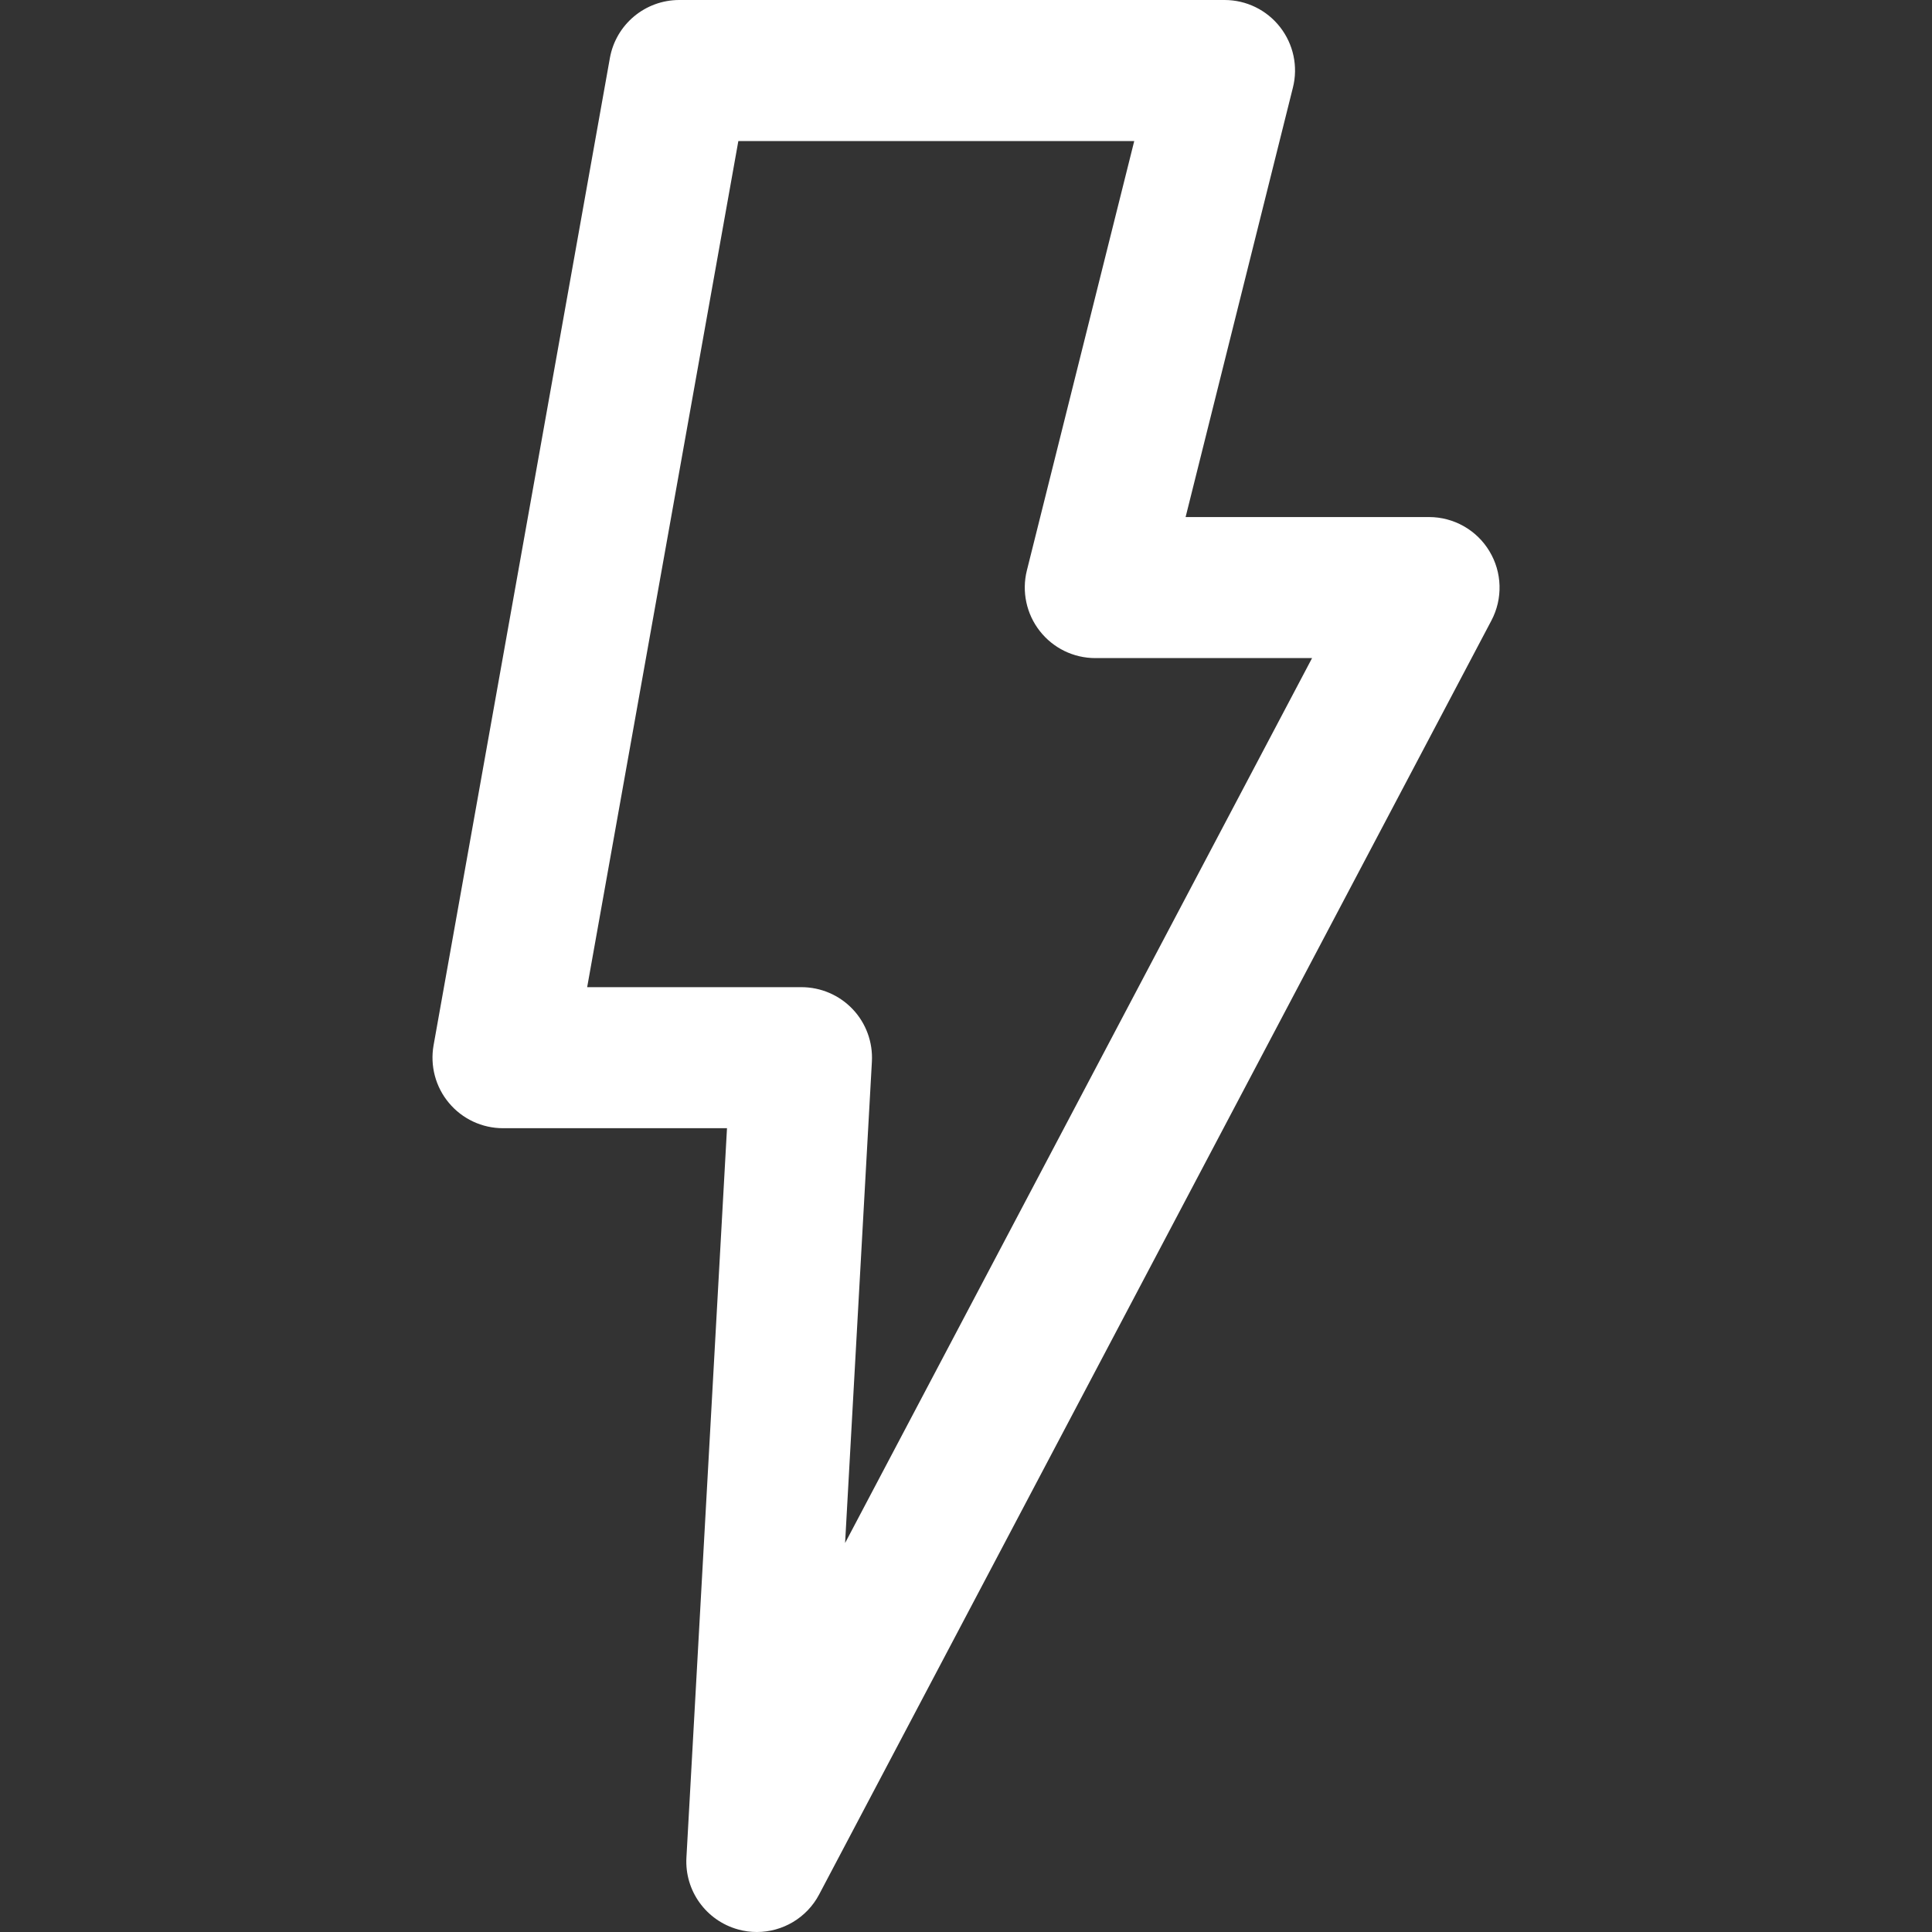 <svg width="24" height="24" viewBox="0 0 24 24" fill="none" xmlns="http://www.w3.org/2000/svg">
<rect x="0" y="0" width="24" height="24" fill="#333333" stroke="none"/>
<path d="M18.502 6.847C18.344 6.584 18.059 6.423 17.752 6.423H14.728L16.061 1.088C16.127 0.827 16.068 0.55 15.902 0.337C15.736 0.124 15.482 0 15.212 0H8.438C8.014 0 7.65 0.304 7.576 0.722L5.386 12.985C5.341 13.24 5.41 13.502 5.577 13.701C5.743 13.9 5.989 14.015 6.248 14.015H9.031L8.527 23.076C8.504 23.487 8.771 23.858 9.168 23.968C9.245 23.99 9.324 24 9.402 24C9.72 24 10.022 23.826 10.176 23.533L18.527 7.708C18.67 7.437 18.661 7.11 18.502 6.847ZM10.498 19.168L10.831 13.187C10.844 12.947 10.758 12.711 10.593 12.537C10.427 12.362 10.197 12.263 9.956 12.263H7.294L9.172 1.752H14.09L12.756 7.087C12.691 7.348 12.75 7.626 12.916 7.838C13.082 8.051 13.336 8.175 13.606 8.175H16.299L10.498 19.168Z" fill="white"/>
</svg>
